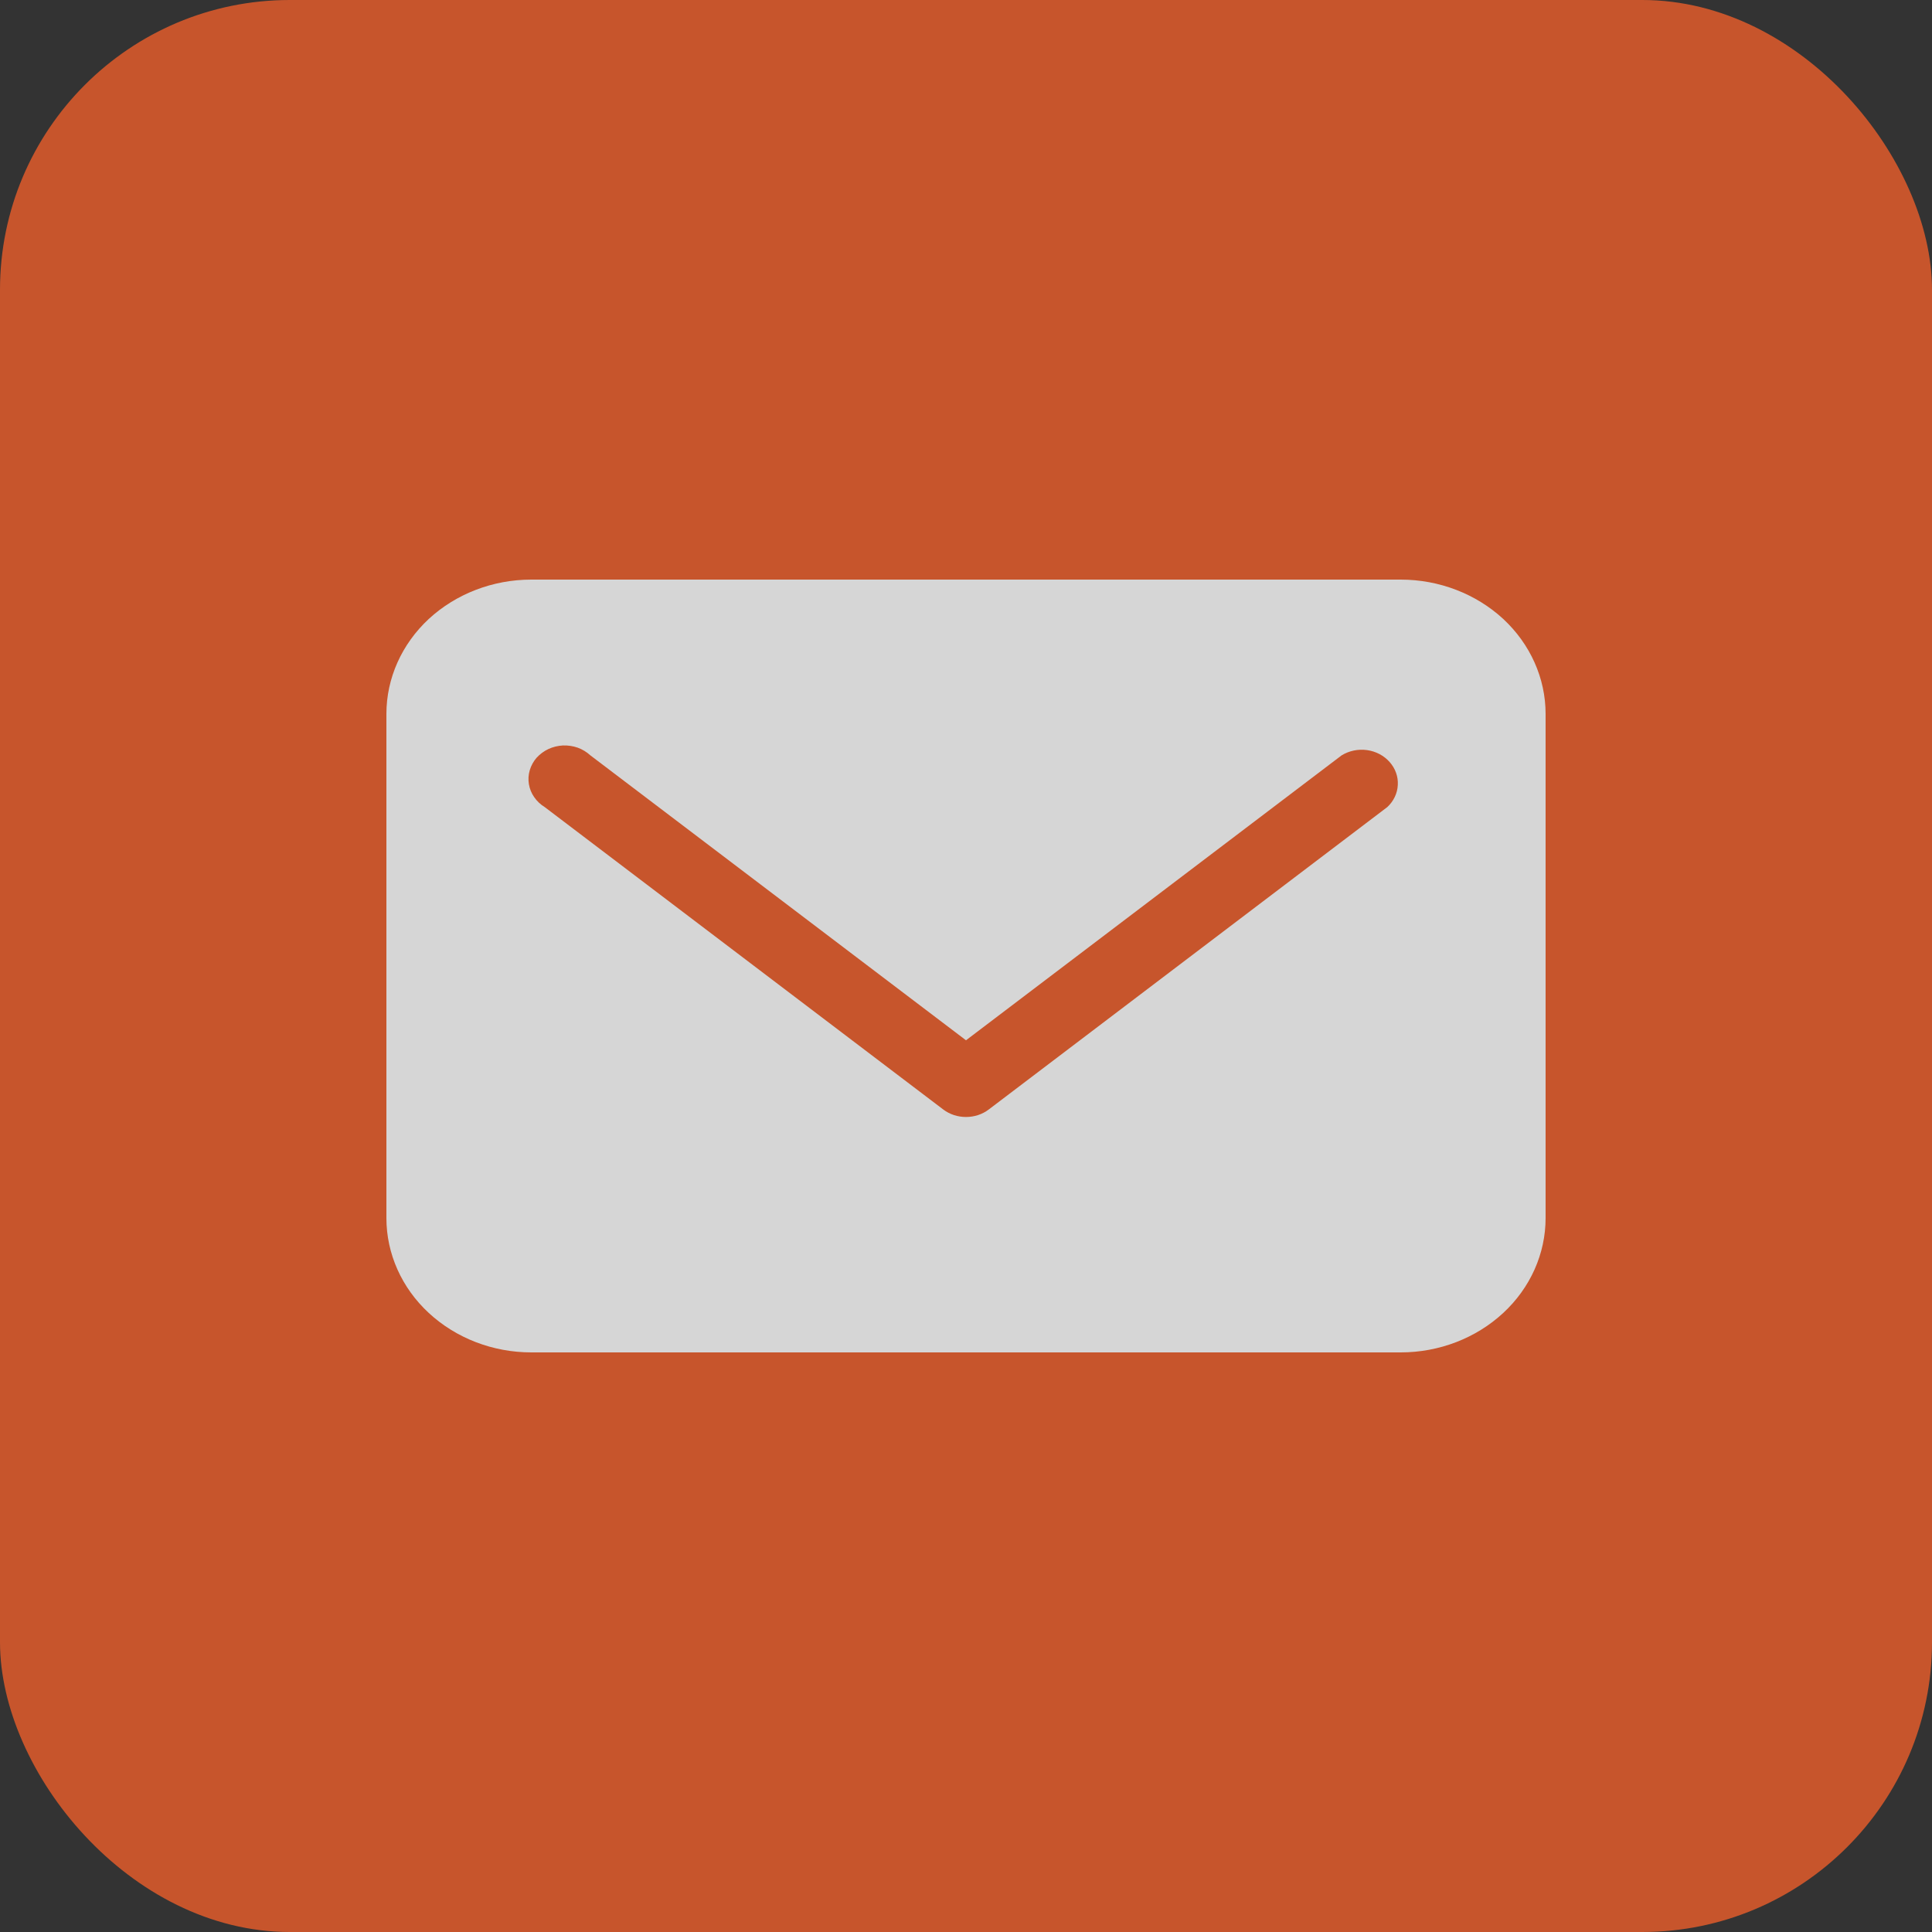 <svg width="20" height="20" viewBox="0 0 20 20" fill="none" xmlns="http://www.w3.org/2000/svg">
<rect x="0" y="0" width="20" height="20" fill="#333333" stroke="none"/>
<g opacity="0.8">
<rect width="20" height="20" rx="3" fill="#EC5E2A"/>
<path d="M14.5 6H5.5C5.102 6 4.721 6.147 4.439 6.407C4.158 6.668 4 7.022 4 7.391V12.609C4 12.978 4.158 13.332 4.439 13.592C4.721 13.853 5.102 14 5.5 14H14.5C14.898 14 15.279 13.853 15.561 13.592C15.842 13.332 16 12.978 16 12.609V7.391C16 7.022 15.842 6.668 15.561 6.407C15.279 6.147 14.898 6 14.5 6ZM14.361 8.355L10.236 11.485C10.169 11.536 10.086 11.563 10 11.563C9.914 11.563 9.831 11.536 9.764 11.485L5.639 8.355C5.595 8.328 5.558 8.293 5.53 8.252C5.501 8.211 5.483 8.165 5.475 8.117C5.467 8.069 5.47 8.02 5.484 7.973C5.498 7.926 5.522 7.882 5.555 7.844C5.589 7.807 5.63 7.776 5.677 7.754C5.724 7.732 5.775 7.72 5.827 7.717C5.88 7.715 5.932 7.723 5.981 7.74C6.03 7.758 6.074 7.785 6.111 7.819L10 10.769L13.889 7.819C13.966 7.772 14.06 7.752 14.152 7.765C14.244 7.778 14.327 7.822 14.386 7.889C14.445 7.956 14.475 8.04 14.47 8.126C14.466 8.212 14.427 8.294 14.361 8.355Z" fill="white"/>
</g>
</svg>
